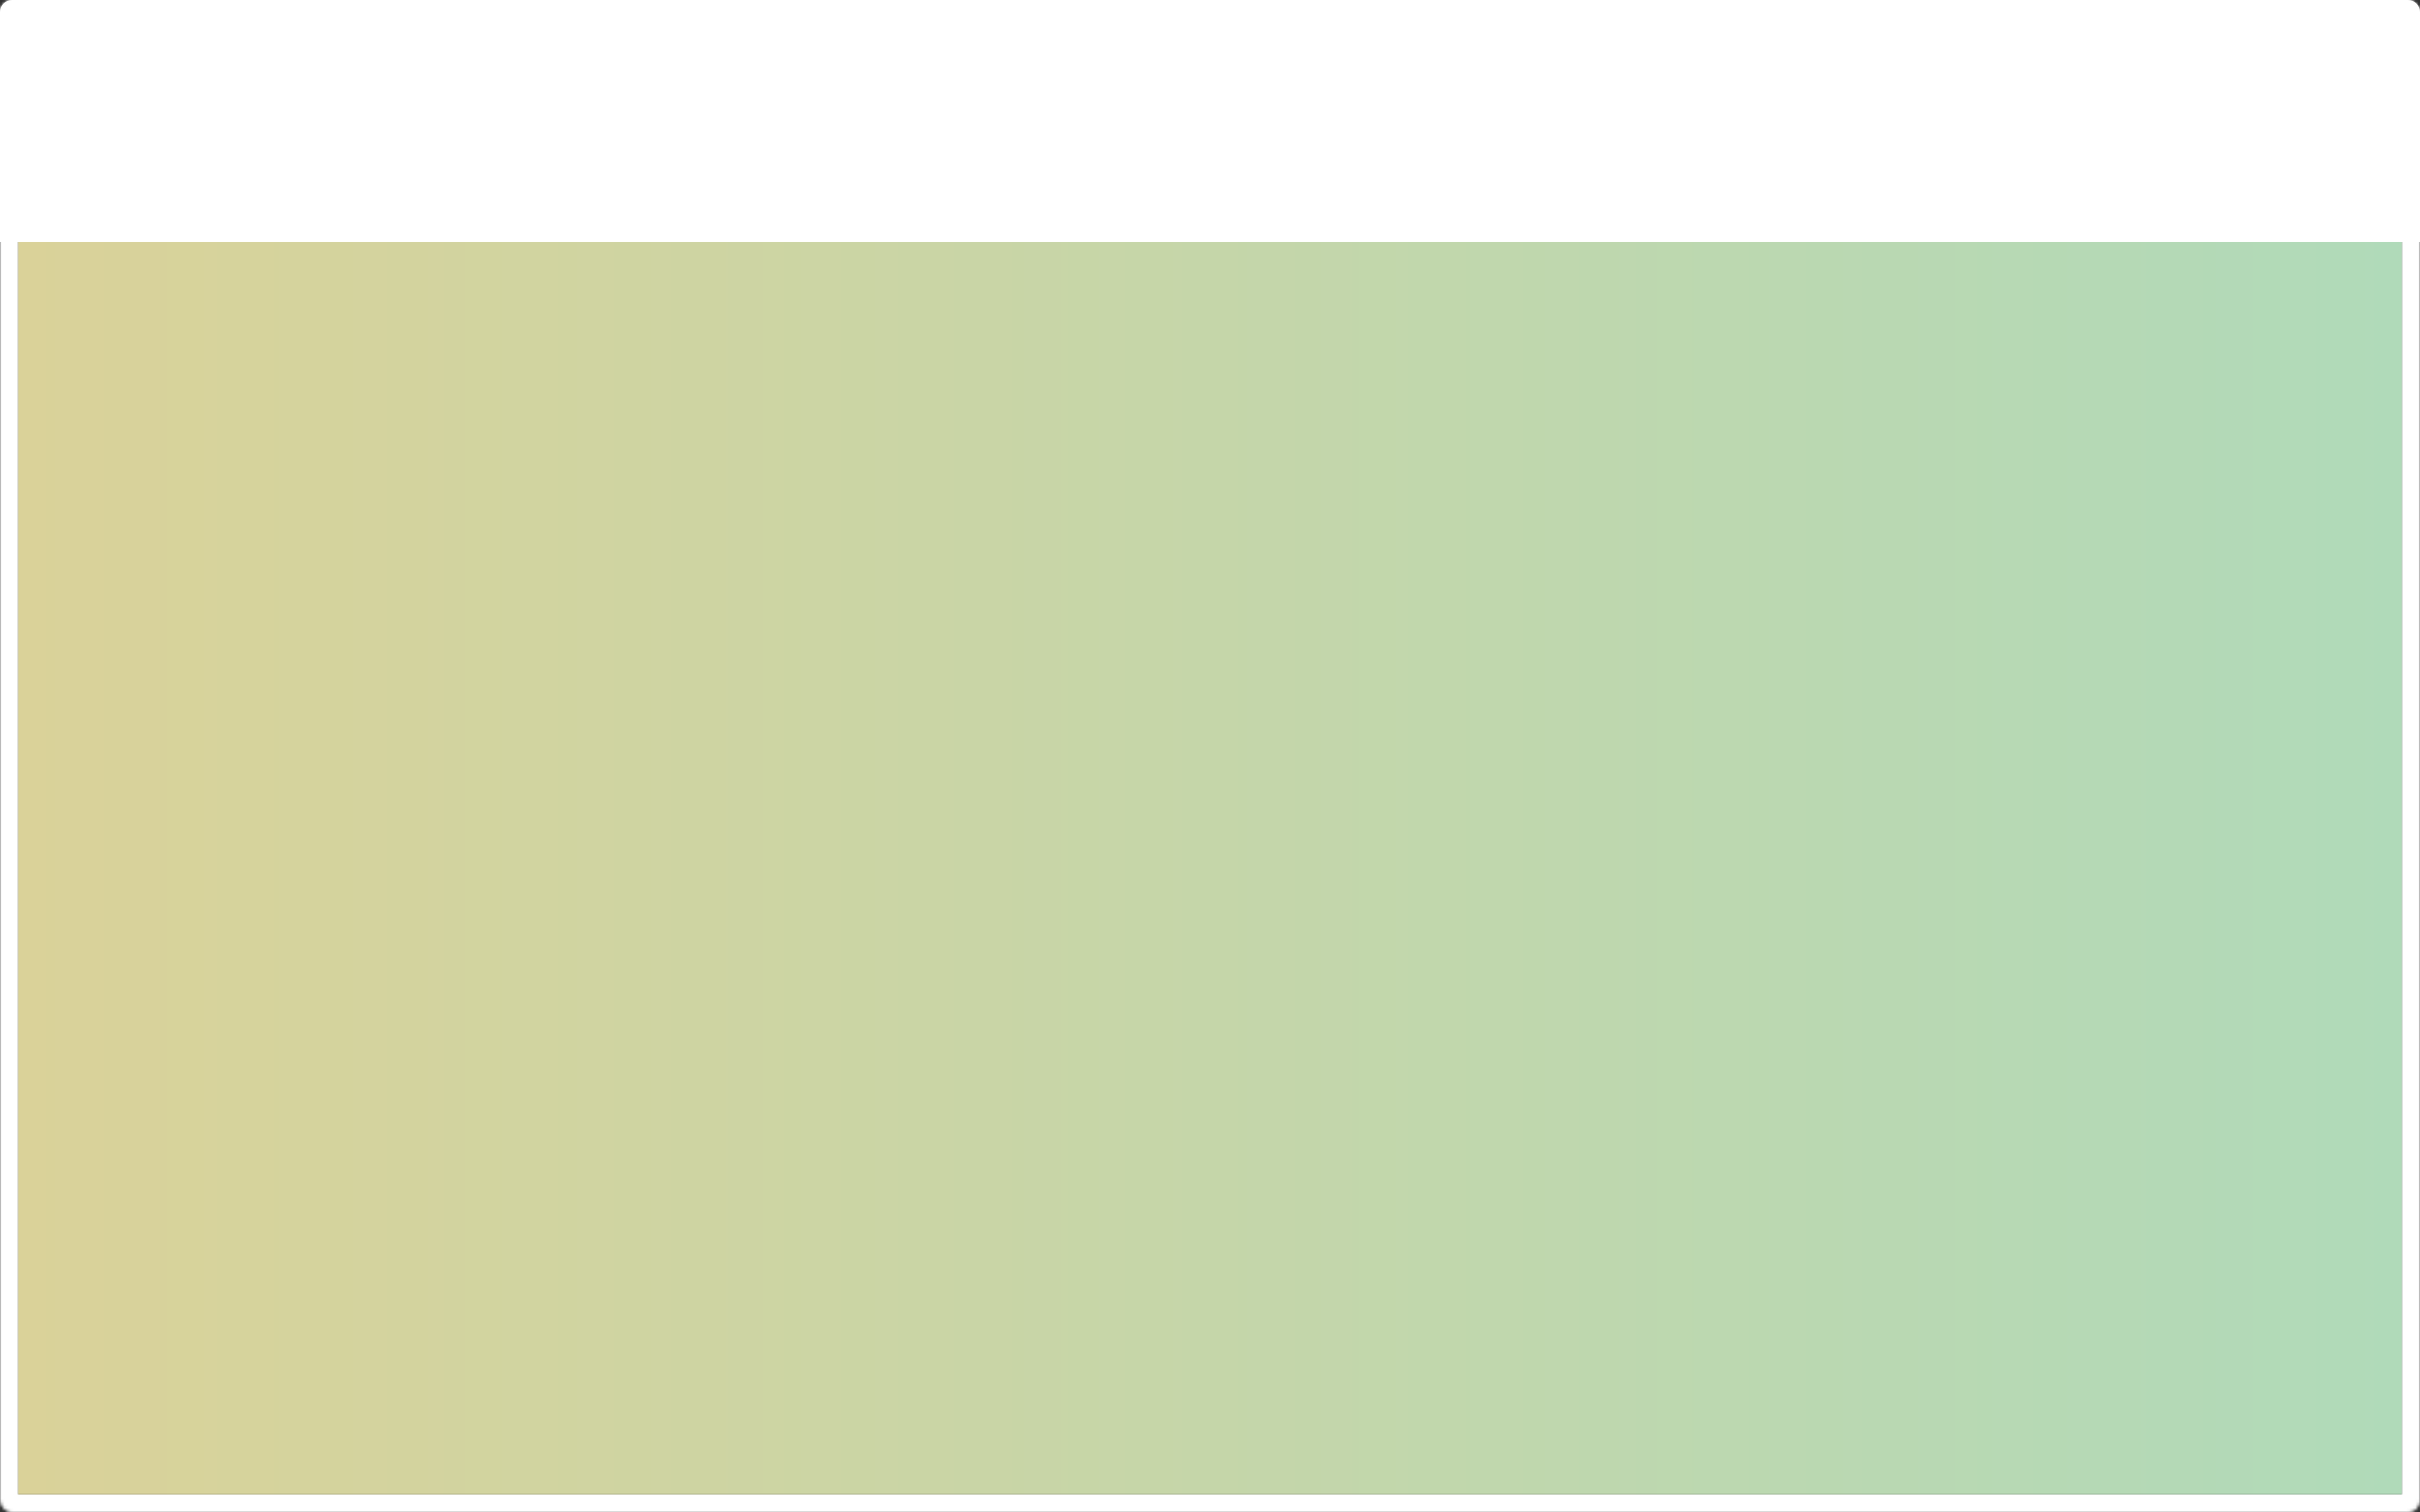 <svg width="800" height="500" viewBox="0 0 800 500" fill="none" xmlns="http://www.w3.org/2000/svg">
<rect x="0" y="0" width="800" height="500" fill="#333333" stroke="none"/>
<mask id="path-1-inside-1" fill="white">
<rect width="800" height="500" rx="4"/>
</mask>
<rect width="800" height="500" rx="4" stroke="white" stroke-width="12" mask="url(#path-1-inside-1)"/>
<rect x="6" y="80" width="788" height="414" fill="url(#paint0_linear)"/>
<path d="M0 4C0 1.791 1.791 0 4 0H796C798.209 0 800 1.791 800 4V80H0V4Z" fill="white"/>
<defs>
<linearGradient id="paint0_linear" x1="6" y1="287" x2="794" y2="287" gradientUnits="userSpaceOnUse">
<stop stop-color="#DAD299"/>
<stop offset="1" stop-color="#B0DAB9"/>
</linearGradient>
</defs>
</svg>

